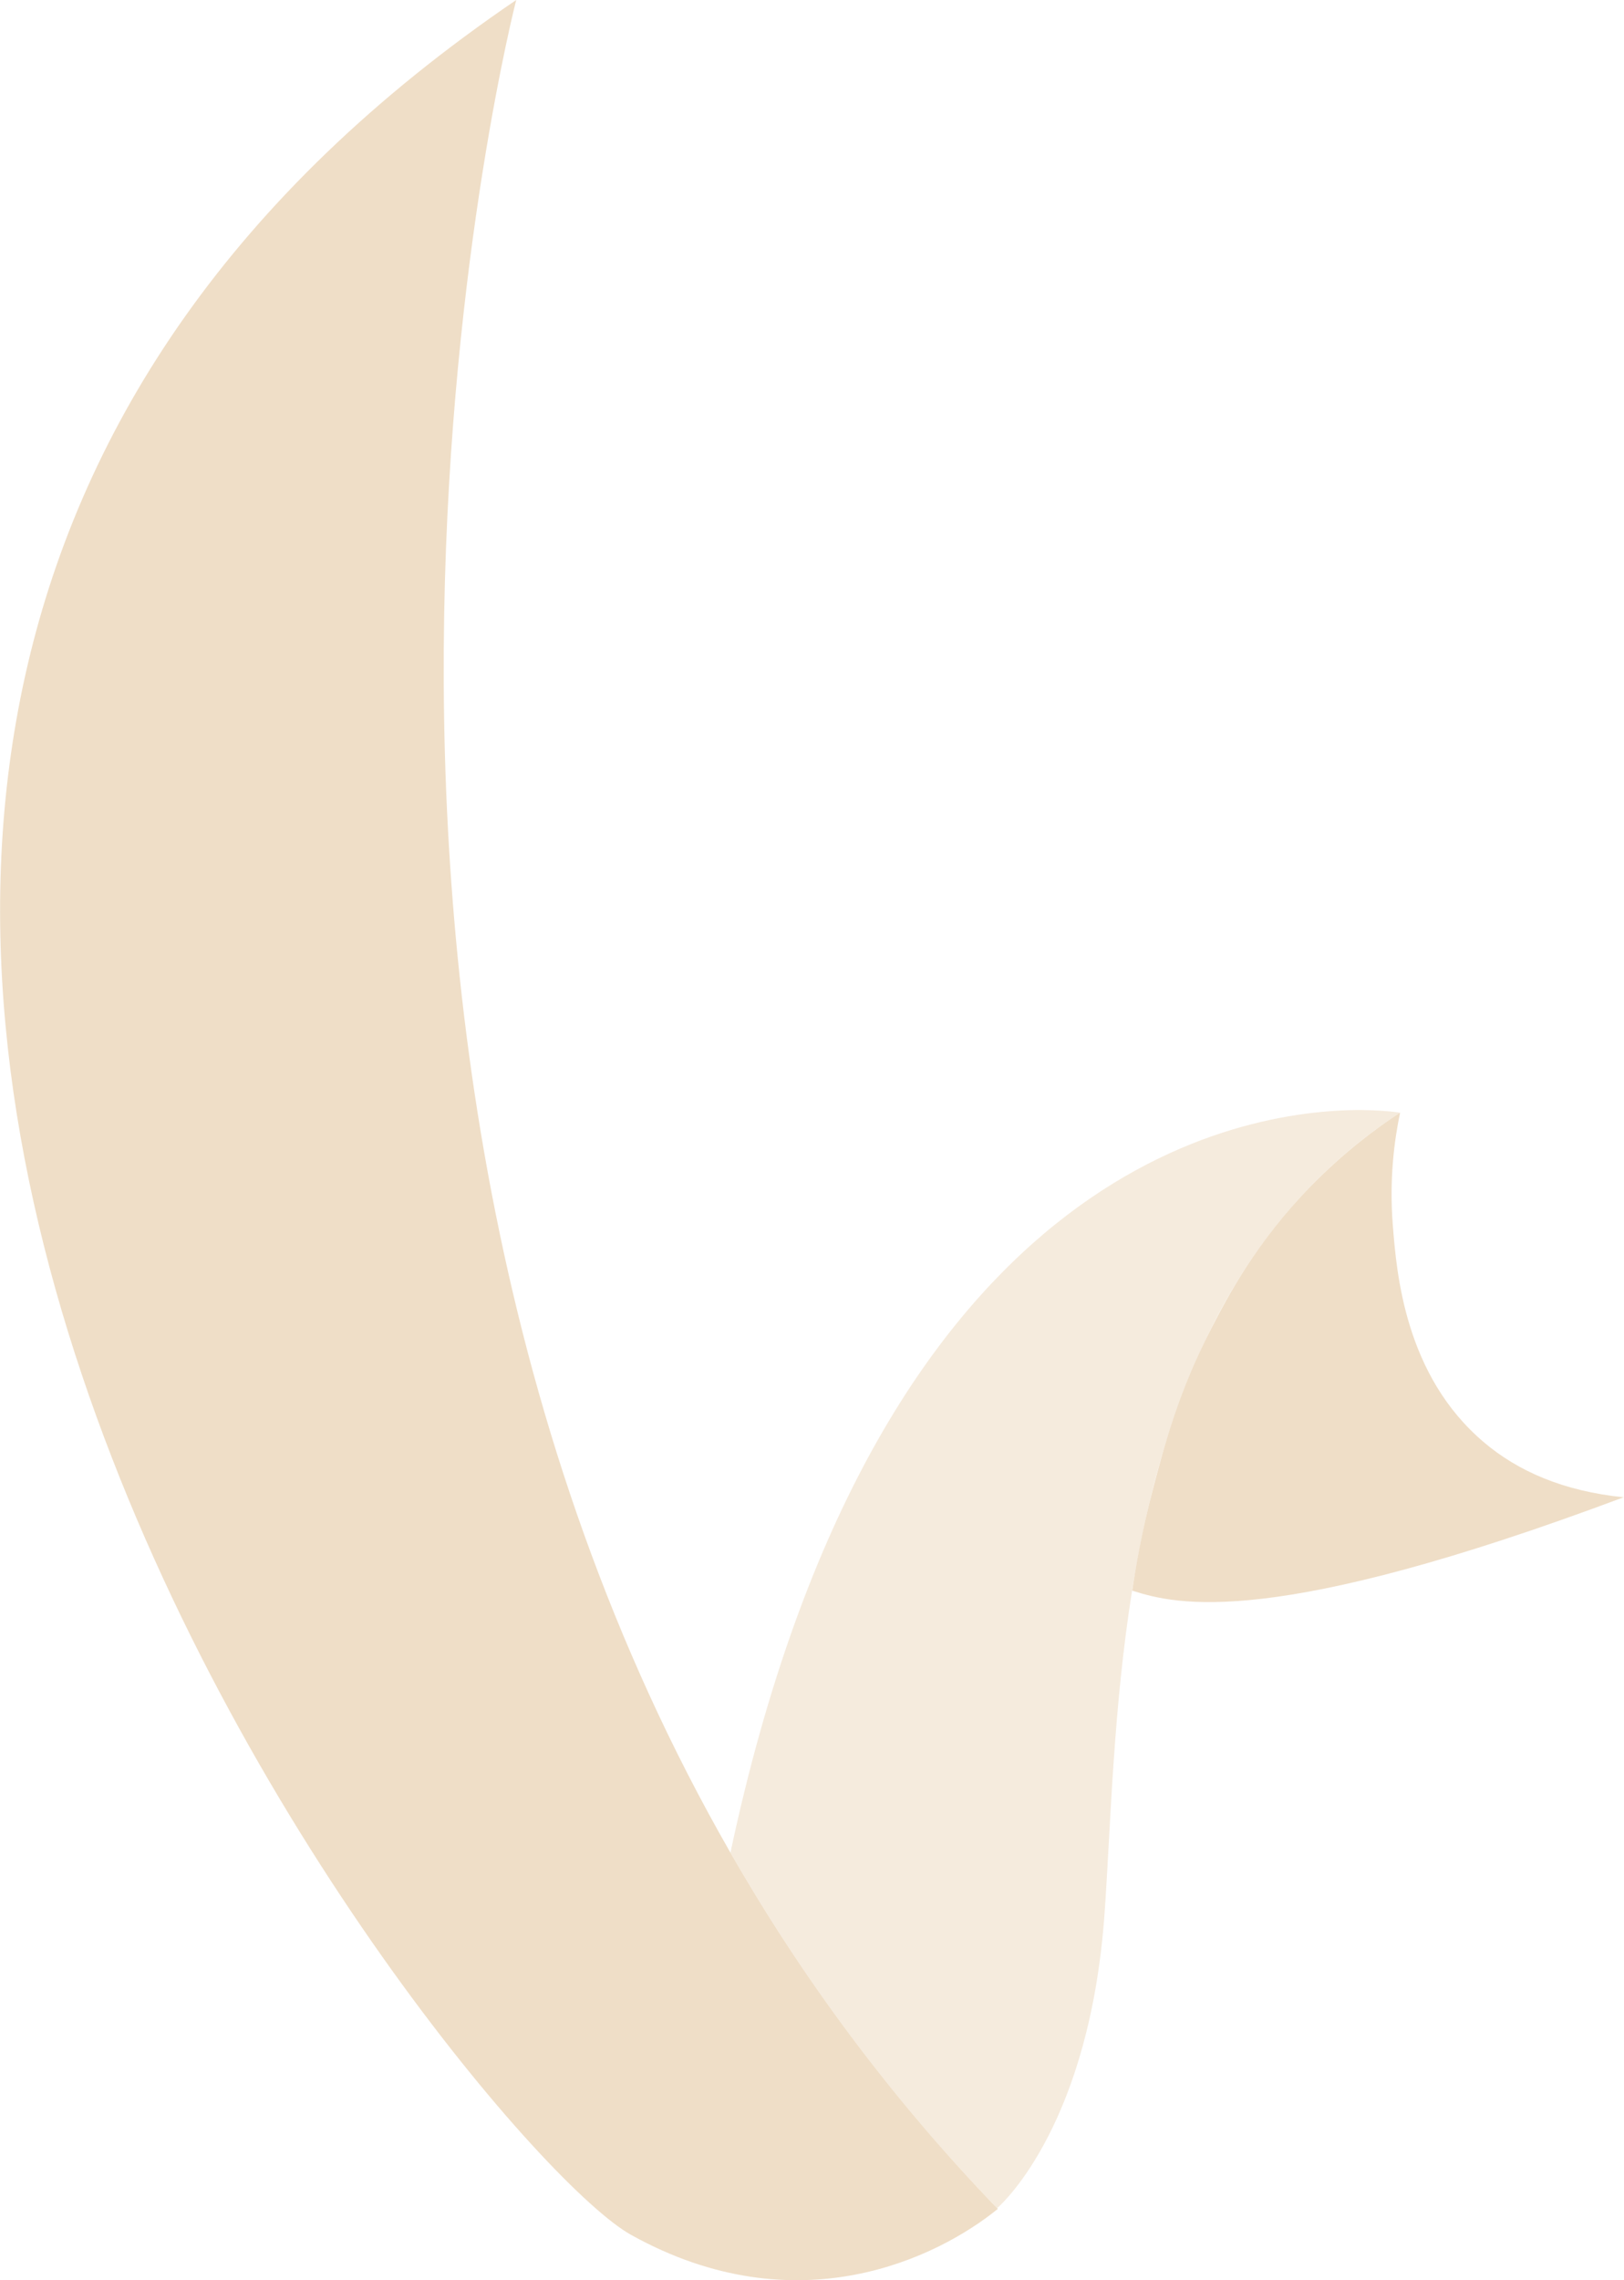 <?xml version="1.0" encoding="UTF-8"?>
<svg id="Capa_2" xmlns="http://www.w3.org/2000/svg" viewBox="0 0 82.33 115.57">
  <defs>
    <style>
      .cls-1, .cls-2 {
        fill: #efdec7;
      }

      .cls-2 {
        opacity: .6;
      }
    </style>
  </defs>
  <g id="Capa_1-2" data-name="Capa_1">
    <g>
      <path class="cls-1" d="M82.33,75.89c-3.09-.31-5.39-1.34-7.09-2.78-4.02-3.39-4.44-8.58-4.63-11.01-.19-2.39.09-4.38.37-5.71-1.21.79-2.84,2-4.53,3.73-2.77,2.84-4.2,5.58-5.03,7.18-1.68,3.26-2.41,6.02-3,8.28-.53,2.04-.84,3.79-1.02,5.04,2.26.72,7.1,1.94,24.93-4.74Z"/>
      <path class="cls-2" d="M70.91,56.38s-.06,0-.11-.01c-.29-.04-.91-.1-1.81-.11-6.1-.01-24.57,2.92-31.96,37.64,3.61,6.29,8.06,12.37,13.52,18.02.39-.34,4.71-4.4,5.45-14.99.31-4.43.43-10.27,1.39-16.3,1.44-9.02,4.78-18.45,13.5-24.18.03-.02.05-.04.08-.05,0,0-.02,0-.07-.01Z"/>
      <path class="cls-1" d="M50.55,111.92c-5.46-5.66-9.91-11.73-13.52-18.02C12.81,51.75,26.17,0,26.17,0c-58.04,39.45-2.63,108.57,5.82,113.27,8.45,4.7,15.59,1.13,18.6-1.32-.01-.01-.02-.02-.03-.03Z"/>
    </g>
  </g>
</svg>